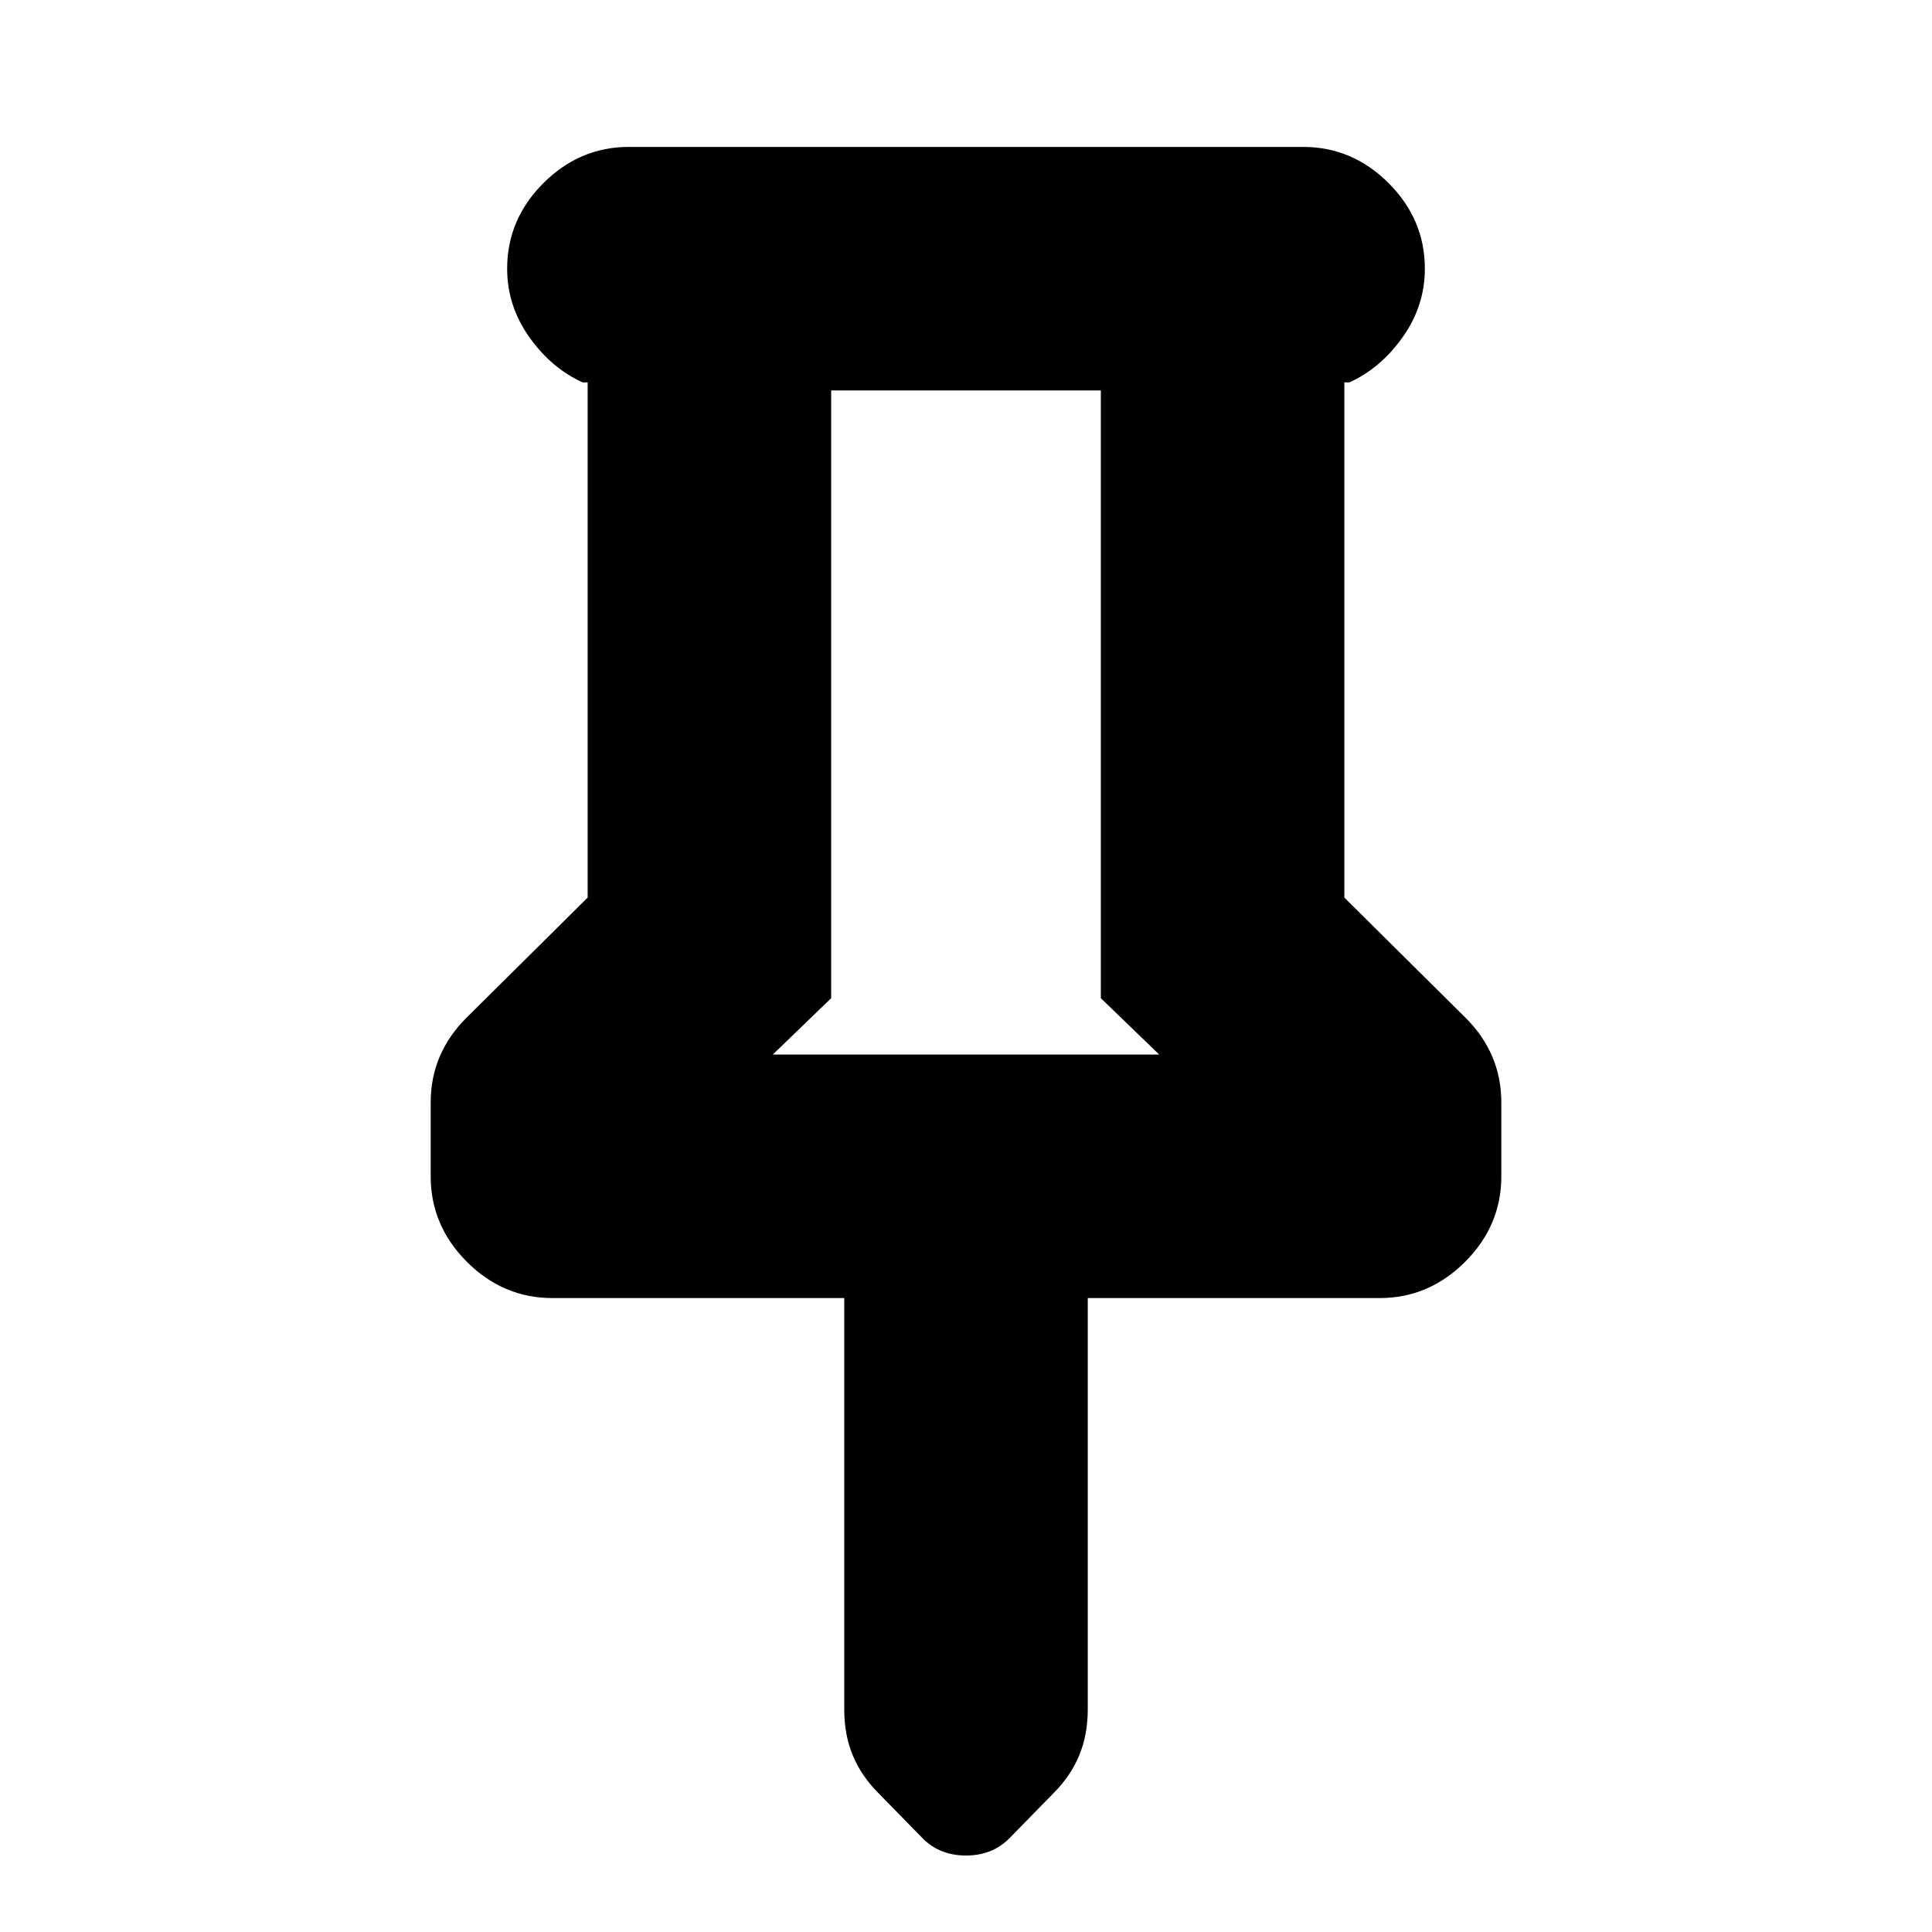 <svg xmlns="http://www.w3.org/2000/svg" height="24" viewBox="0 -960 960 960" width="24"><path d="M668-770v256l60.5 60q8.5 8.5 13 19t4.5 23v36.5q0 24.5-18 42.5t-42.5 18h-145v204.5q0 12.5-4.25 22.75T523.5-69l-22 22.5Q493-38 480-38t-21.5-8.5l-22-22.5q-8.5-8.5-12.75-18.75t-4.25-22.75V-315h-145q-24.5 0-42.5-18t-18-42.5V-412q0-12.5 4.5-23t13-19l60.5-60v-256h-2.5q-15.5-7-26.5-22.5t-11-34q0-24.5 18-42.5t42.5-18h335q24.5 0 42.5 18t18 42.5q0 18.5-11 34T670.5-770H668ZM384-436h192l-29-28v-302H413v302l-29 28Zm96 0Z"/></svg>